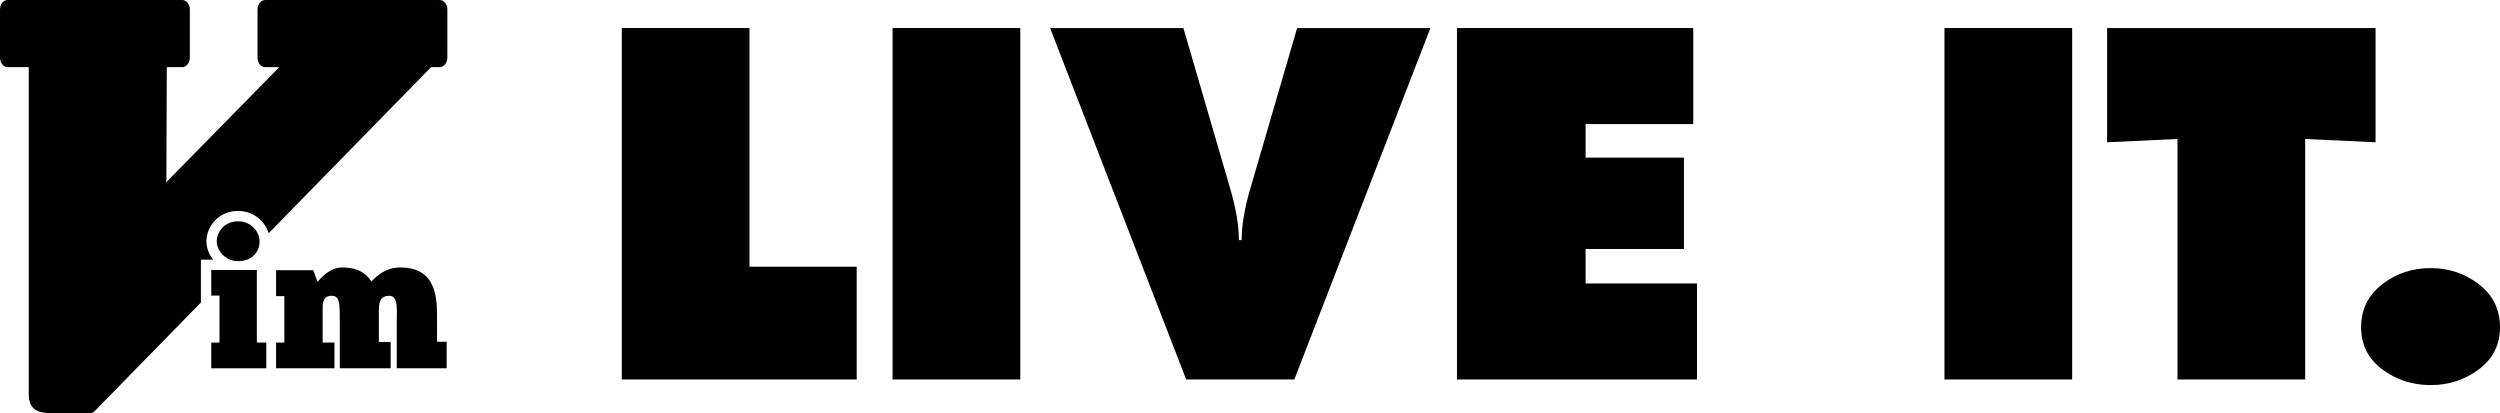 <?xml version="1.0" encoding="utf-8"?>
<!-- Generator: Adobe Illustrator 16.0.0, SVG Export Plug-In . SVG Version: 6.00 Build 0)  -->
<!DOCTYPE svg PUBLIC "-//W3C//DTD SVG 1.1//EN" "http://www.w3.org/Graphics/SVG/1.1/DTD/svg11.dtd">
<svg version="1.1" id="Layer_1" xmlns="http://www.w3.org/2000/svg" xmlns:xlink="http://www.w3.org/1999/xlink" x="0px" y="0px"
	 width="1223.639px" height="202.213px" viewBox="0 0 1223.639 202.213" enable-background="new 0 0 1223.639 202.213"
	 xml:space="preserve">
<g>
	<g>
		<polygon points="366.846,13.738 304.342,13.738 304.342,185.736 419.312,185.736 419.312,130.534 366.846,130.534 		"/>
	</g>
	<g>
		<rect x="436.875" y="13.738" width="62.504" height="171.998"/>
	</g>
	<g>
		<path d="M612.071,91.983c-2.892,9.731-4.338,18.246-4.338,25.546h-1.364c0-7.3-1.451-15.814-4.339-25.546l-22.811-78.245h-65.241
			l66.609,171.998h52.926l66.607-171.998h-65.239L612.071,91.983z"/>
	</g>
	<g>
		<polygon points="776.082,121.867 824.215,121.867 824.215,77.154 776.082,77.154 776.082,60.73 828.775,60.73 828.775,13.738 
			713.123,13.738 713.123,185.736 830.603,185.736 830.603,138.743 776.082,138.743 		"/>
	</g>
	<g>
		<rect x="951.724" y="13.738" width="62.505" height="171.998"/>
	</g>
	<g>
		<polygon points="1162.73,13.738 1031.337,13.738 1031.337,69.625 1065.781,68.028 1065.781,185.736 1128.287,185.736 
			1128.287,68.028 1162.73,69.625 		"/>
	</g>
	<g>
		<path d="M1213.376,139.202c-6.846-5.323-14.757-7.983-23.728-7.983c-8.977,0-16.878,2.66-23.724,7.983
			c-6.845,5.325-10.263,12.316-10.263,20.986c0,8.518,3.418,15.361,10.263,20.528c6.846,5.169,14.747,7.758,23.724,7.758
			c8.971,0,16.882-2.589,23.728-7.758c6.84-5.167,10.263-12.011,10.263-20.528C1223.639,151.519,1220.216,144.527,1213.376,139.202z
			"/>
	</g>
	<g>
		<polygon points="125.71,132.164 103.397,132.164 103.397,144.67 107.437,144.67 107.437,167.662 103.397,167.662 103.397,180.265 
			130.327,180.265 130.327,167.662 125.71,167.662 		"/>
	</g>
	<g>
		<path d="M127.057,118.119c0-4.425-3.942-9.812-10.579-9.812c-6.732,0-10.387,5.388-10.387,9.812c0,4.618,4.328,9.716,10.387,9.716
			C123.306,127.835,127.057,123.41,127.057,118.119z"/>
	</g>
	<g>
		<path d="M215.208,0h-85.404c-2.075,0-3.757,2.088-3.757,4.665v23.531c0,2.576,1.682,4.665,3.757,4.665h6.892L81.453,89.109
			l-0.345,0.385l0.328-1.062l0.197-55.571h7.528c2.075,0,3.757-2.088,3.757-4.665V4.665C92.917,2.088,91.236,0,89.161,0H3.757
			C1.682,0,0,2.088,0,4.665v23.531c0,2.576,1.682,4.665,3.757,4.665h10.322v160.709c0.375,8.088,6.002,8.456,10.52,8.644h19.487
			c0.293,0,0.576-0.062,0.85-0.163c0.39-0.025,0.821-0.24,1.324-0.752l52.074-53.242v-3.386v-12.506V127.1h5.064h0.962
			c-2.134-2.626-3.334-5.824-3.334-8.98c0-3.596,1.463-7.241,4.014-10.002c2.904-3.144,6.966-4.875,11.438-4.875
			c4.412,0,8.475,1.709,11.44,4.812c1.681,1.76,2.91,3.865,3.591,6.082l79.493-81.276h4.206c2.075,0,3.757-2.088,3.757-4.665V23.15
			c0.03-0.288,0.032-0.567,0-0.835V4.665C218.964,2.088,217.283,0,215.208,0z"/>
	</g>
	<g>
		<path d="M213.905,154.002c0-11.736-2.404-23.088-17.985-23.088c-6.637,0-11.157,3.559-14.139,6.926
			c-1.539-2.309-4.616-6.926-14.33-6.926c-6.06,0-10.483,5.195-12.022,7.022l-2.116-5.677h-18.178v12.699h4.04v22.703h-4.04v12.603
			H163.7v-12.603h-5.771v-17.124c0-3.943,1.25-5.771,4.328-5.771c3.847,0,4.039,3.174,4.039,10.967v24.531h24.91v-12.892h-5.771
			v-15.584c0-4.137,0.962-7.022,5.097-7.022c4.521,0,3.655,7.312,3.655,11.929v23.569h24.43v-12.987h-4.712V154.002z"/>
	</g>
</g>
</svg>
